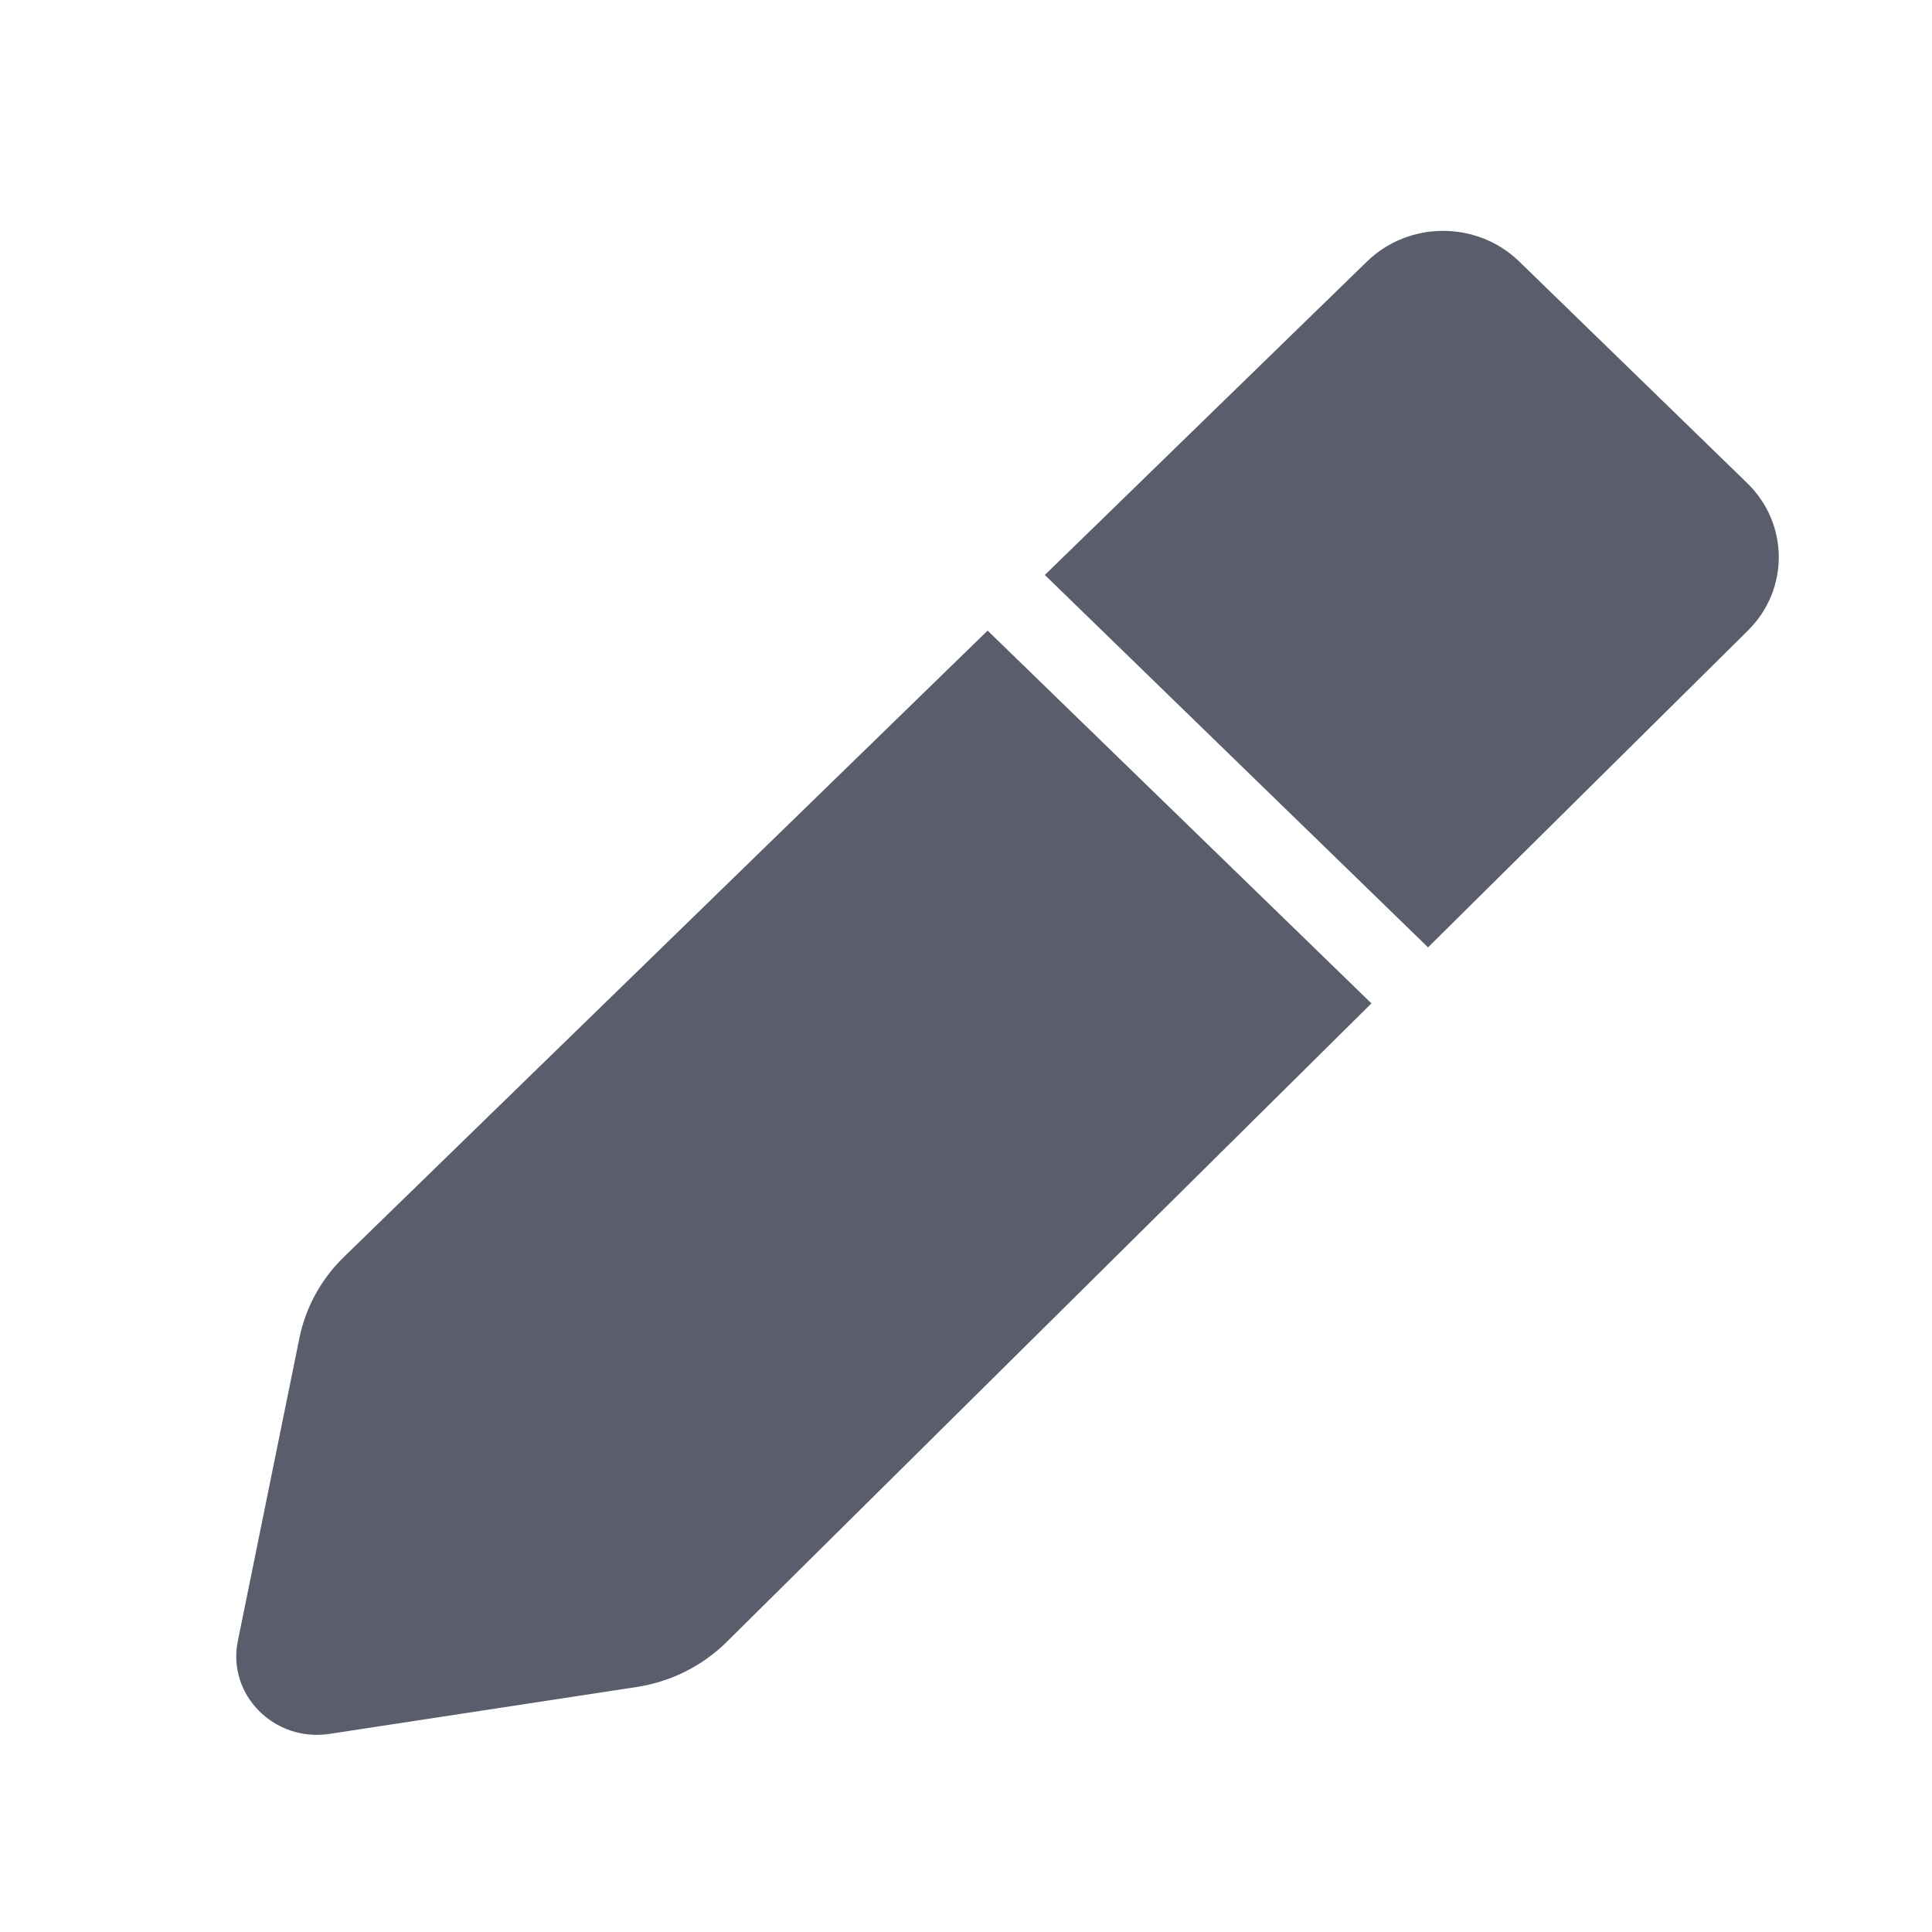 <svg width="20" height="20" viewBox="0 0 20 20" fill="none" xmlns="http://www.w3.org/2000/svg">
<path fill-rule="evenodd" clip-rule="evenodd" d="M15.727 2.707C15.291 2.284 14.585 2.284 14.15 2.708L10.816 5.952L14.783 9.807L18.095 6.527C18.523 6.103 18.52 5.421 18.087 5.001L15.727 2.707ZM14.197 10.387L10.224 6.528L3.558 13.014C3.324 13.242 3.165 13.533 3.1 13.848L2.462 16.988C2.349 17.542 2.838 18.037 3.412 17.949L6.589 17.464C6.944 17.41 7.272 17.246 7.523 16.997L14.197 10.387Z" fill="#5A5E6C"/>
</svg>

